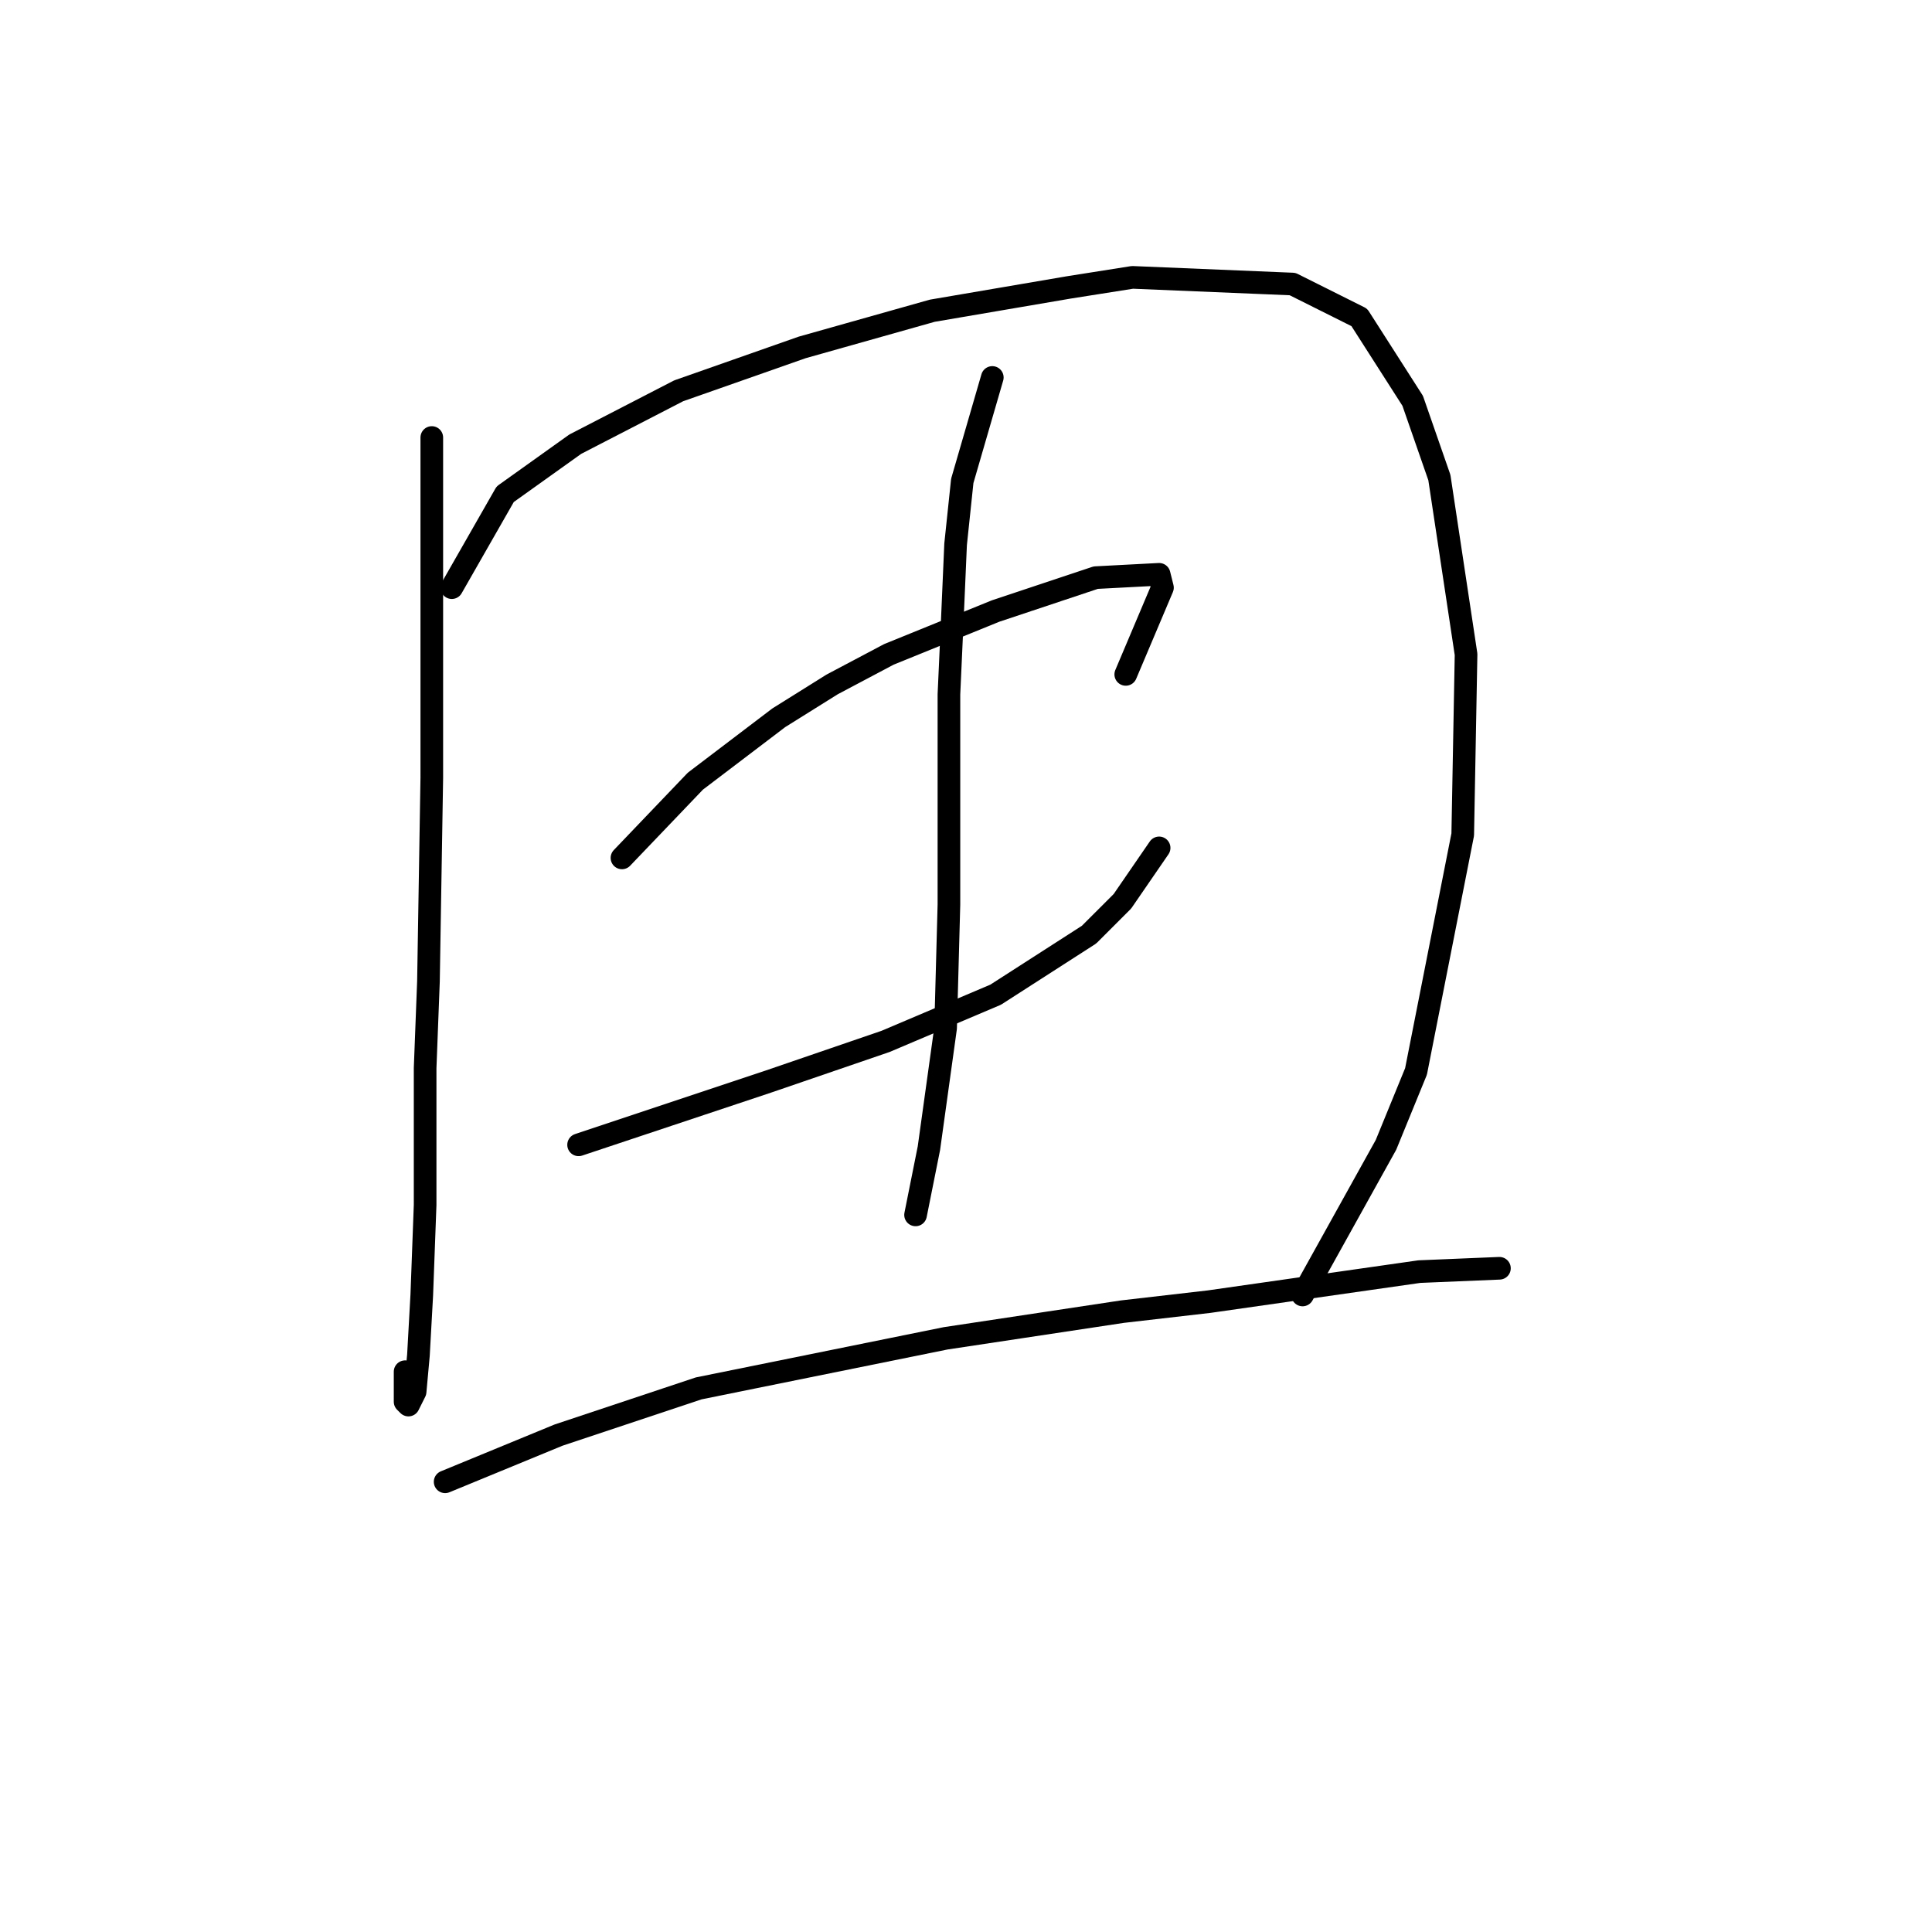 <?xml version="1.0" standalone="no"?>
    <svg width="256" height="256" xmlns="http://www.w3.org/2000/svg" version="1.1">
    <polyline stroke="black" stroke-width="3" stroke-linecap="round" fill="transparent" stroke-linejoin="round" points="57.215 57.973 57.215 71.236 57.215 90.246 57.215 103.066 56.773 130.033 56.331 141.528 56.331 159.653 55.888 171.59 55.446 179.547 55.004 184.41 54.12 186.178 53.678 185.736 53.678 181.758 53.678 181.758 " />
        <polyline stroke="black" stroke-width="3" stroke-linecap="round" fill="transparent" stroke-linejoin="round" points="59.867 77.867 66.941 65.489 76.224 58.858 89.929 51.784 106.286 46.037 123.528 41.174 141.653 38.079 150.053 36.753 171.273 37.637 180.115 42.058 187.188 53.11 190.725 63.278 194.261 86.709 193.819 110.582 187.63 141.97 183.651 151.696 172.599 171.59 172.599 171.59 " />
        <polyline stroke="black" stroke-width="3" stroke-linecap="round" fill="transparent" stroke-linejoin="round" points="82.414 113.676 92.14 103.508 103.192 95.109 110.265 90.688 117.781 86.709 131.927 80.962 145.19 76.541 153.59 76.099 154.032 77.867 149.169 89.361 149.169 89.361 " />
        <polyline stroke="black" stroke-width="3" stroke-linecap="round" fill="transparent" stroke-linejoin="round" points="76.667 151.696 88.603 147.717 101.865 143.296 117.338 137.991 131.927 131.802 144.306 123.844 148.727 119.423 153.59 112.35 153.59 112.35 " />
        <polyline stroke="black" stroke-width="3" stroke-linecap="round" fill="transparent" stroke-linejoin="round" points="131.485 50.016 127.506 63.72 126.622 72.12 126.18 82.288 125.738 92.014 125.738 119.865 125.296 136.223 123.086 152.138 121.317 160.979 121.317 160.979 " />
        <polyline stroke="black" stroke-width="3" stroke-linecap="round" fill="transparent" stroke-linejoin="round" points="58.983 196.346 74.014 190.157 92.582 183.968 125.296 177.337 148.727 173.8 160.221 172.474 188.072 168.495 198.682 168.053 198.682 168.053 " />
        </svg>
